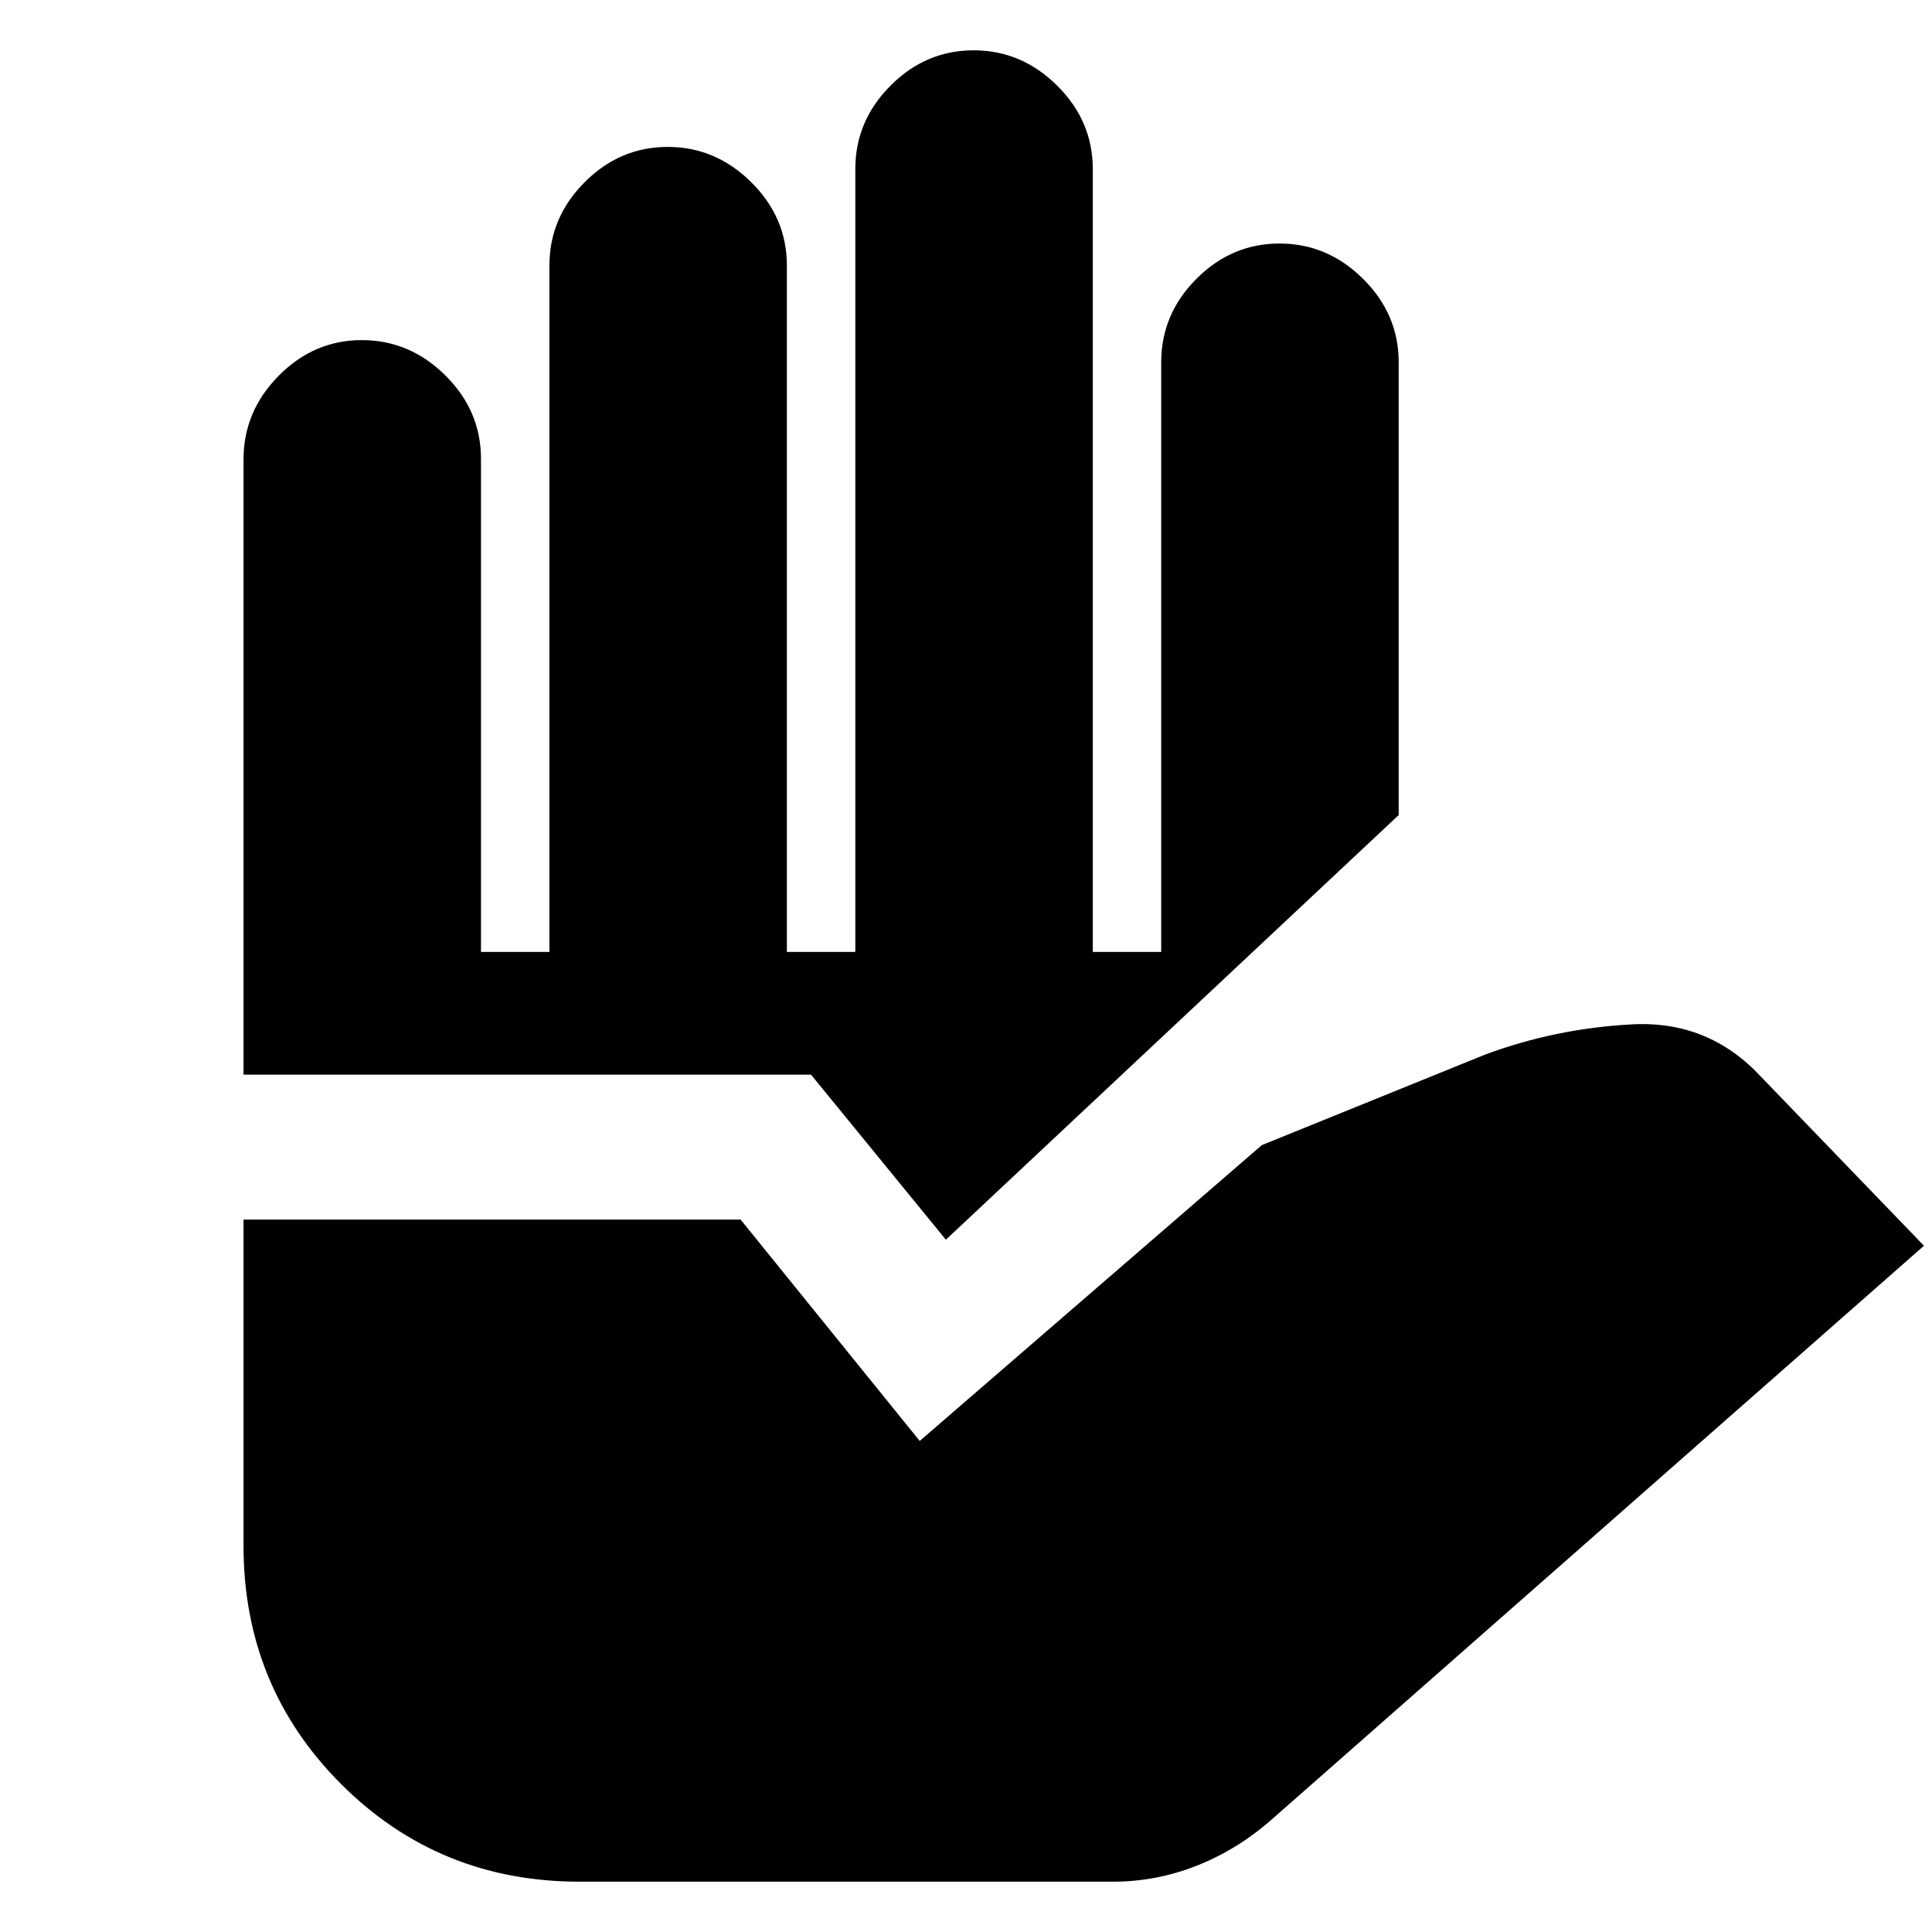 <svg xmlns="http://www.w3.org/2000/svg" height="20" viewBox="0 -960 960 960" width="20"><path d="M288-25q-70 0-118.5-48.5T121-192v-162h247l89 110 170-147 111-45q35-13 73-15t64 26l81 84L632-56q-17 15-37.21 23-20.2 8-41.79 8H288ZM121-426v-305.71q0-23.89 17.49-41.59 17.49-17.7 41.3-17.7t41.51 17.55Q239-755.9 239-732v245h34v-341q0-23.9 17.49-41.45Q307.98-887 331.79-887t41.51 17.55Q391-851.9 391-828v341h34v-389q0-23.9 17.49-41.45Q459.98-935 483.79-935t41.51 17.55Q543-899.9 543-876v389h34v-293q0-23.9 17.49-41.45Q611.98-839 635.79-839t41.51 17.55Q695-803.9 695-780v225L470-344l-67-82H121Z"/></svg>